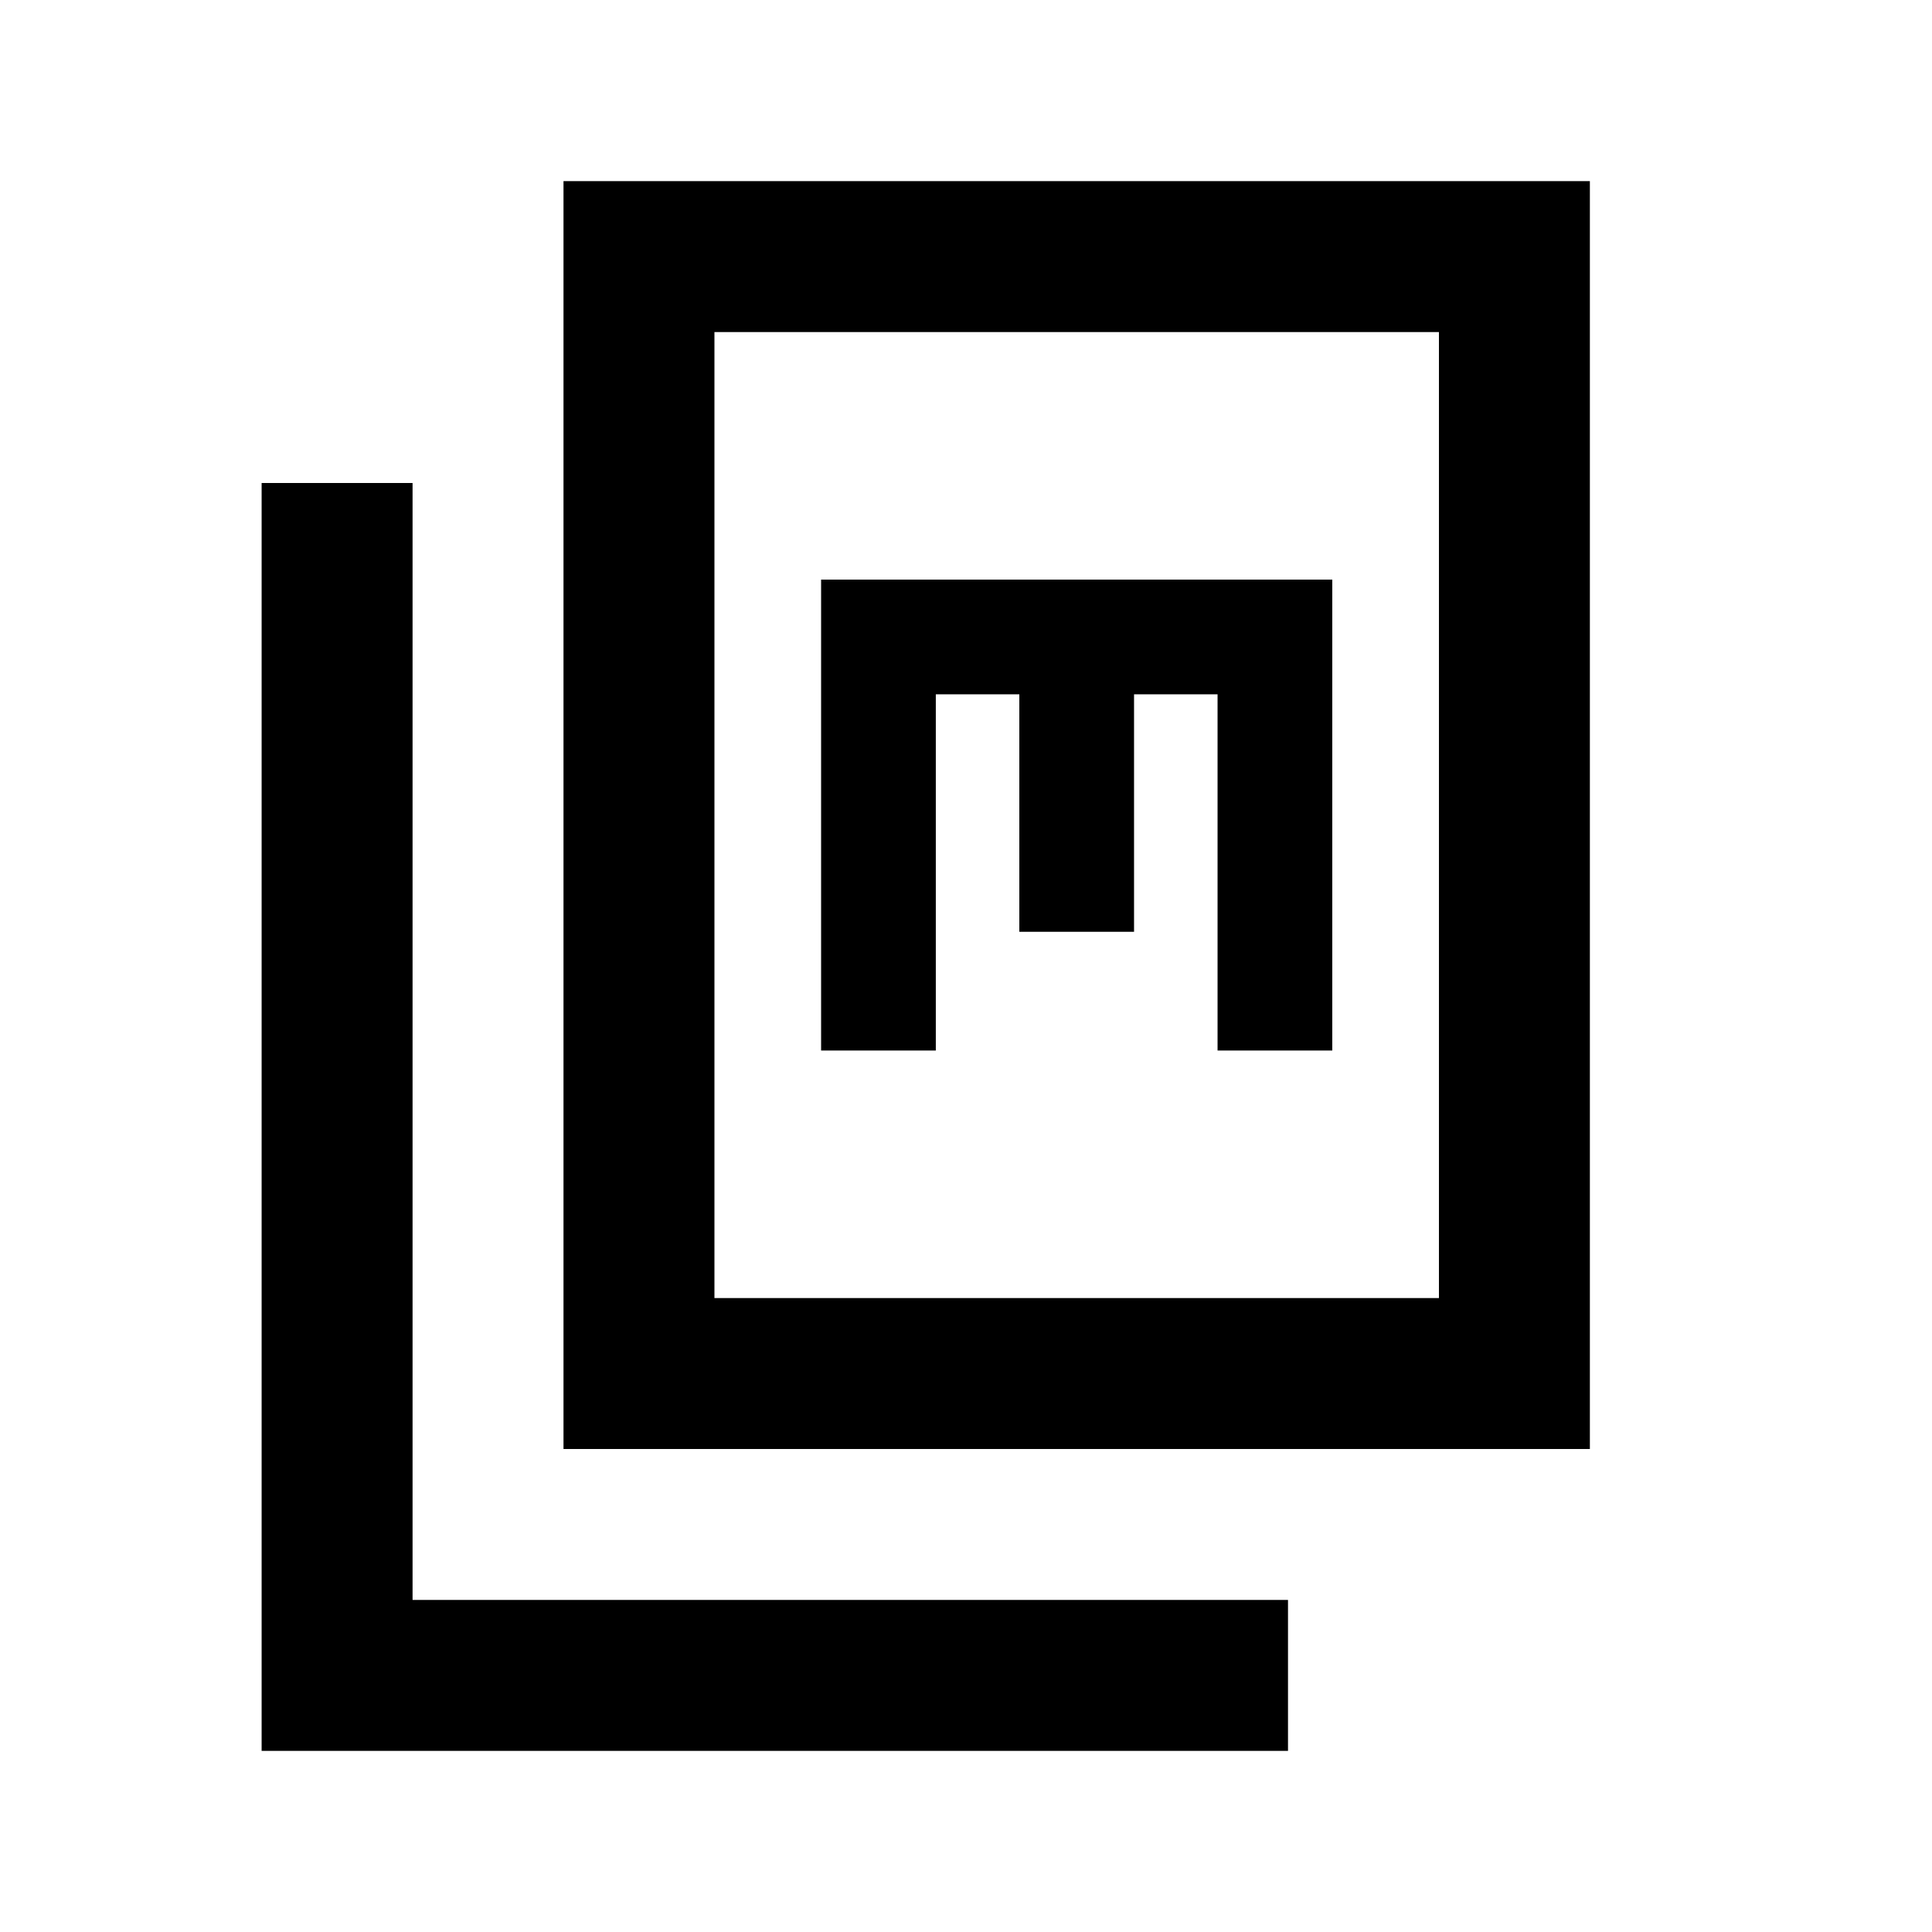 <svg xmlns="http://www.w3.org/2000/svg" height="24" viewBox="0 -960 960 960" width="24"><path d="M280-240v-630h510v630H280Zm75-75h360v-480H355v480ZM130-90v-630h75v555h435v75H130Zm278-348h57v-177h41.5v118h57v-118H605v177h57v-234H408v234Zm-53 123v-480 480Z"/></svg>